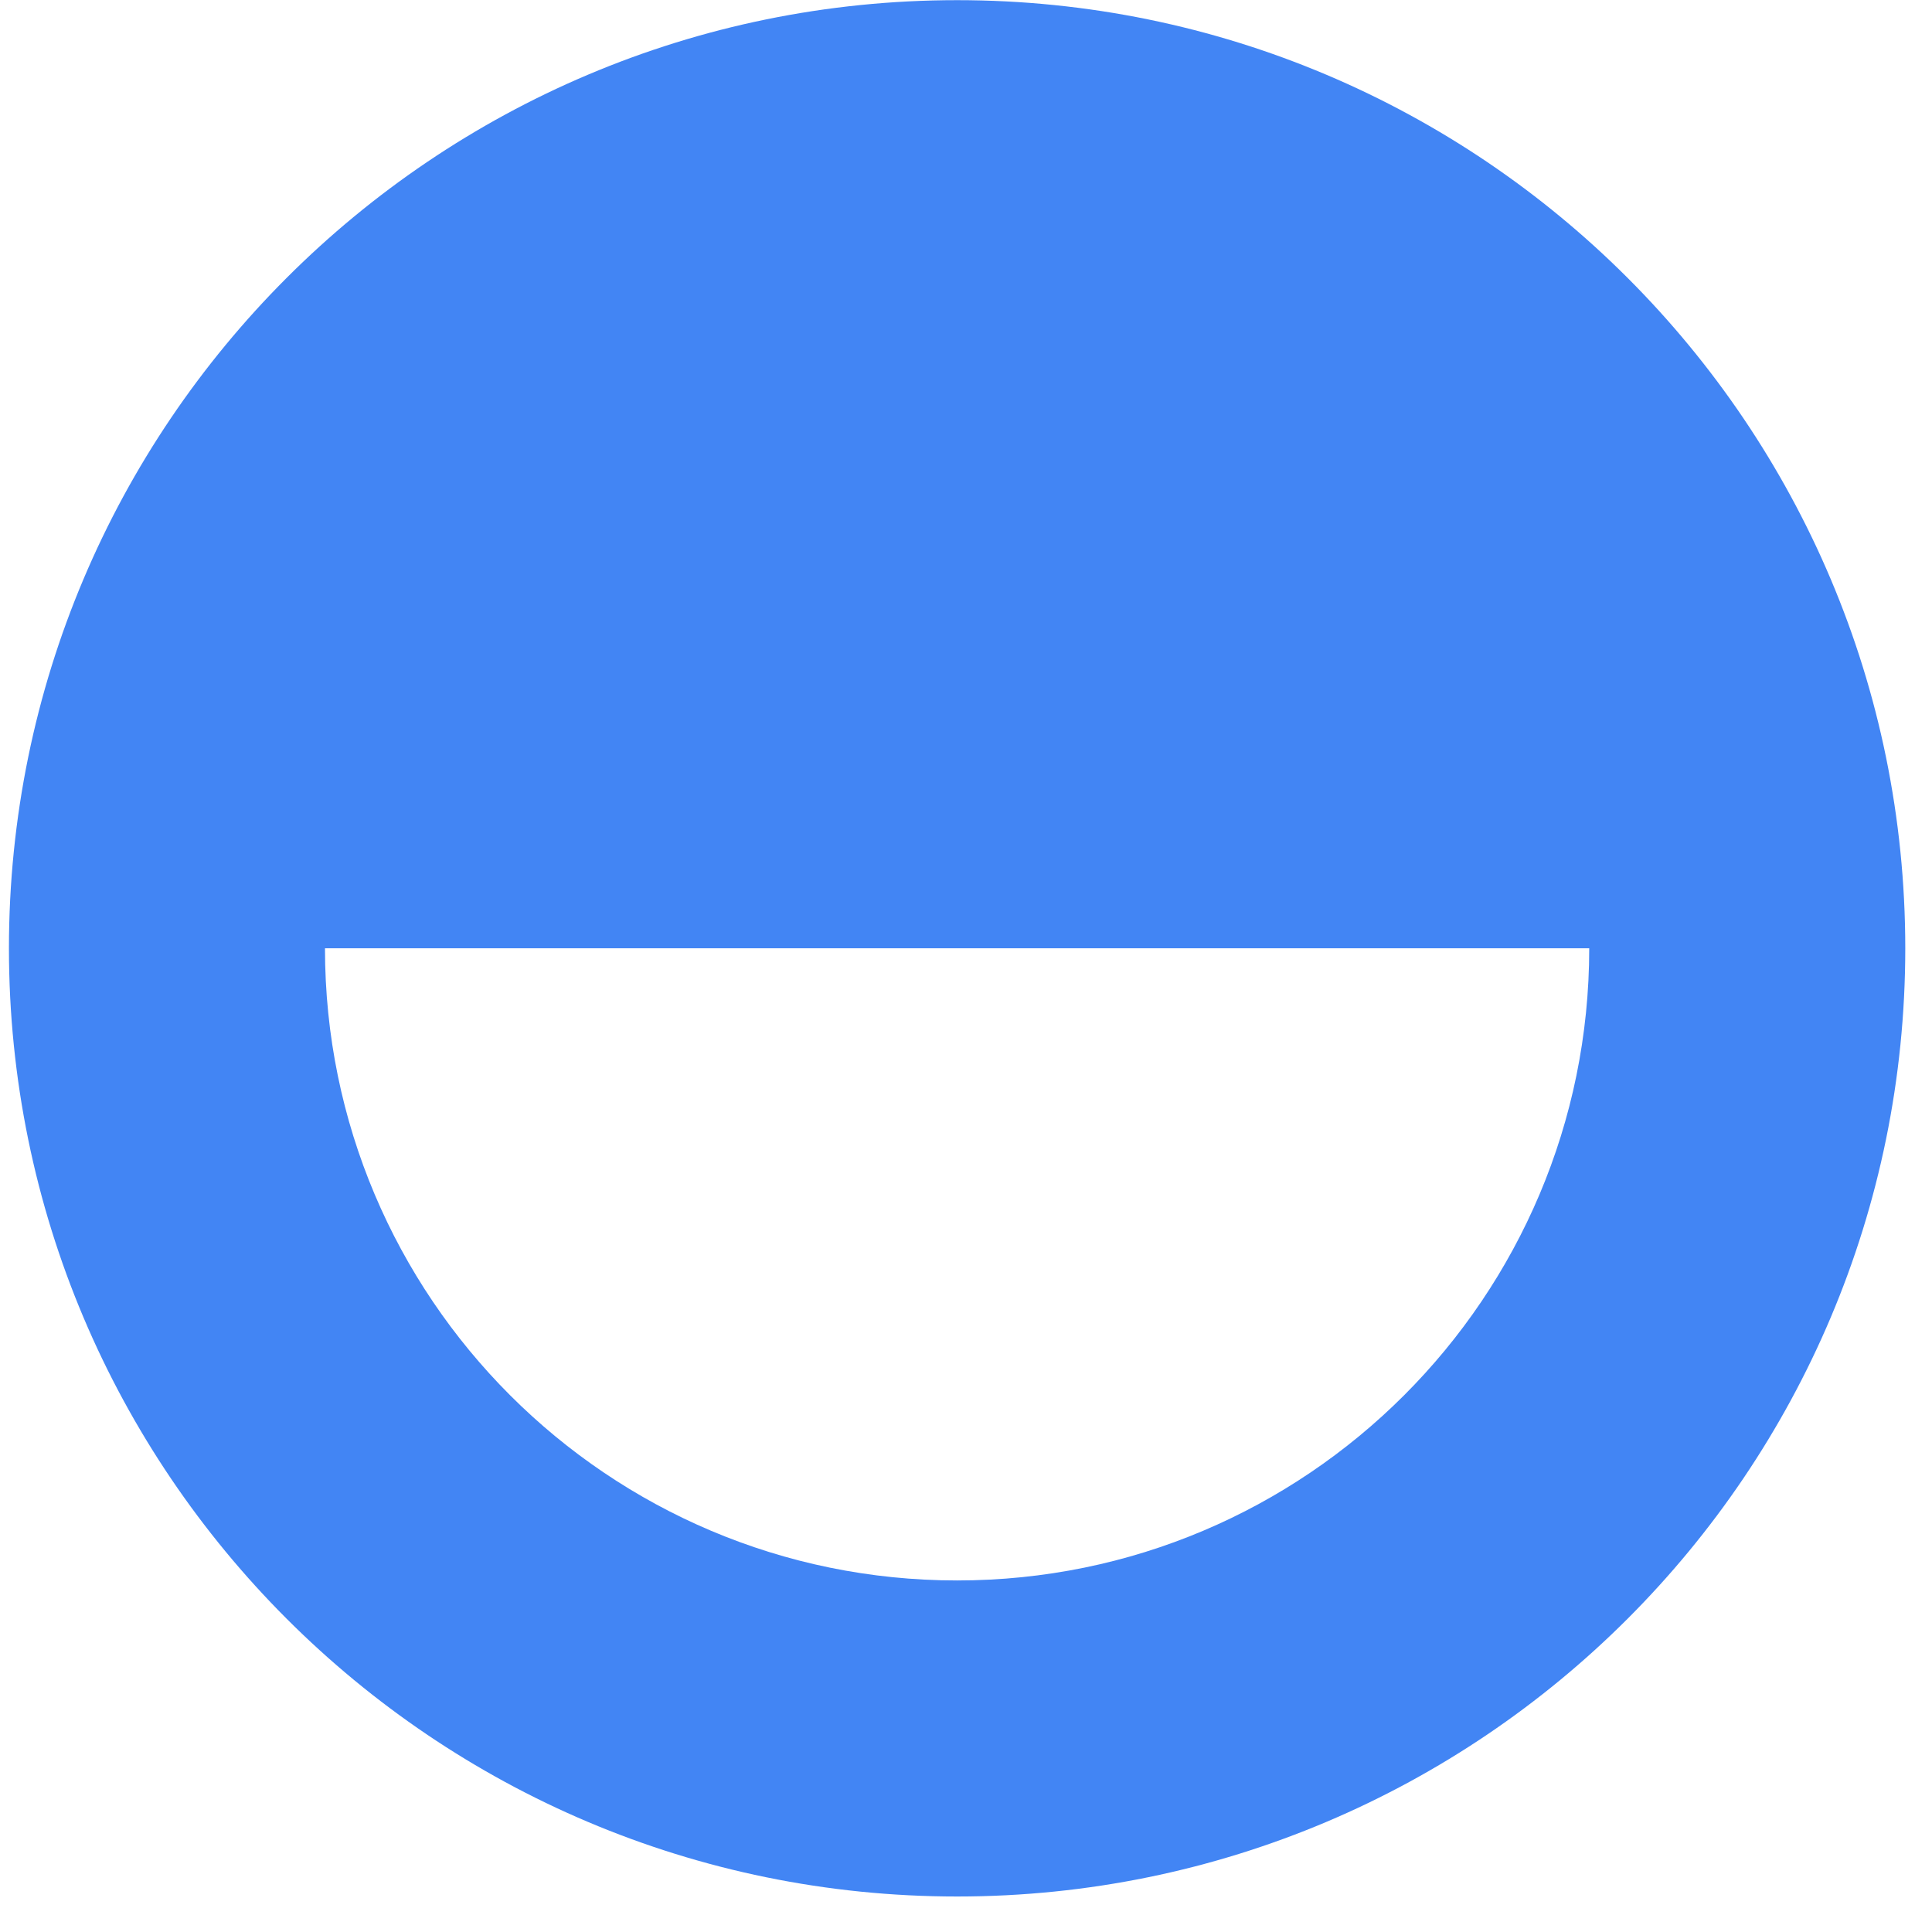 <svg width="24" height="24" viewBox="0 0 24 24" fill="none" xmlns="http://www.w3.org/2000/svg">
<path fill-rule="evenodd" clip-rule="evenodd" d="M11.89 0.002C5.385 0.002 0.111 5.275 0.111 11.78C0.111 18.285 5.385 23.559 11.89 23.559C18.395 23.559 23.668 18.285 23.668 11.78C23.668 5.275 18.395 0.002 11.89 0.002ZM11.89 19.633C7.553 19.633 4.037 16.117 4.037 11.78L19.742 11.78C19.742 16.117 16.226 19.633 11.89 19.633Z" fill="#4285f4"/>
</svg>
